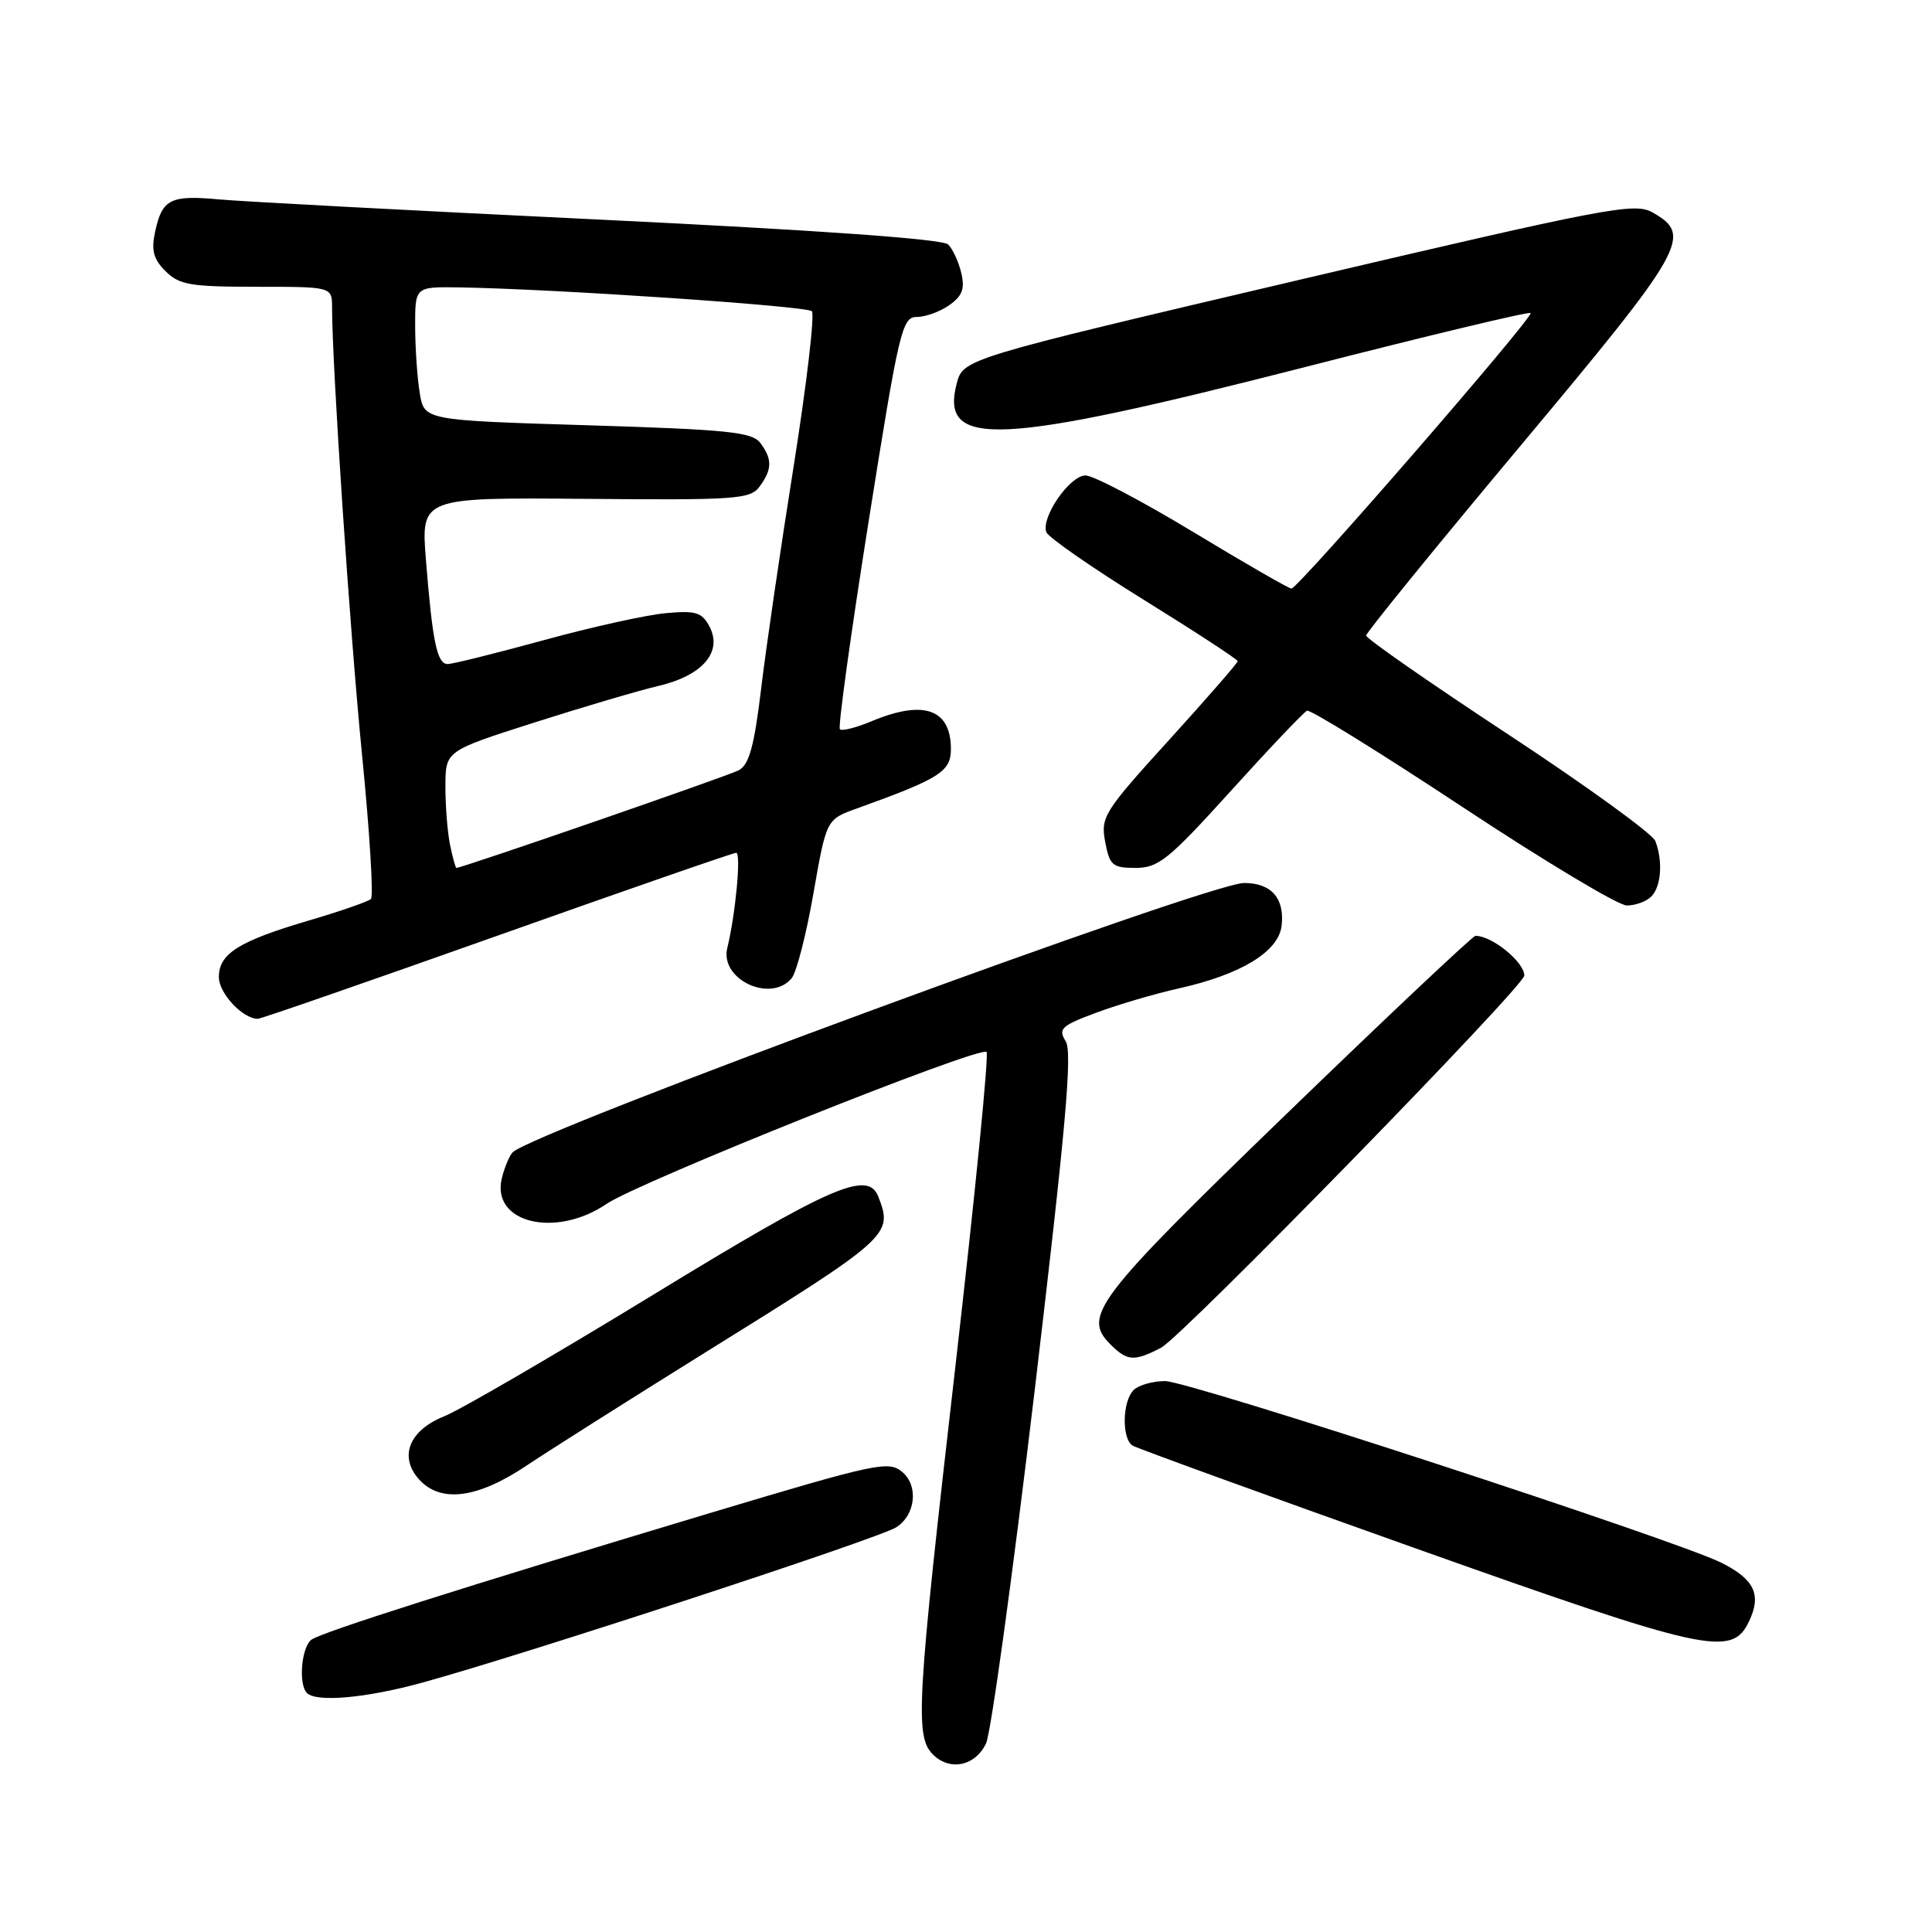 <?xml version="1.0" encoding="UTF-8" standalone="no"?>
<!DOCTYPE svg PUBLIC "-//W3C//DTD SVG 1.1//EN" "http://www.w3.org/Graphics/SVG/1.1/DTD/svg11.dtd" >
<svg xmlns="http://www.w3.org/2000/svg" xmlns:xlink="http://www.w3.org/1999/xlink" version="1.1" viewBox="0 0 256 256">
 <g >
 <path fill="currentColor"
d=" M 130.66 231.00 C 131.31 229.62 134.21 208.55 137.11 184.16 C 141.22 149.45 142.12 139.42 141.21 137.97 C 140.18 136.32 140.62 135.91 145.28 134.18 C 148.15 133.11 153.06 131.67 156.19 130.97 C 164.42 129.14 169.43 126.10 169.82 122.66 C 170.24 119.03 168.46 117.00 164.85 117.00 C 160.15 117.00 70.56 149.99 67.93 152.69 C 67.50 153.14 66.85 154.67 66.50 156.11 C 65.04 162.02 73.58 164.13 80.36 159.53 C 84.66 156.61 129.87 138.53 130.72 139.39 C 131.05 139.71 129.20 158.32 126.63 180.74 C 121.46 225.71 121.21 230.07 123.62 232.48 C 125.86 234.72 129.24 234.01 130.66 231.00 Z  M 56.02 222.94 C 69.48 219.24 116.45 203.85 118.75 202.38 C 121.32 200.75 121.74 196.86 119.54 195.03 C 117.72 193.53 116.17 193.86 94.00 200.51 C 61.54 210.26 42.51 216.30 41.25 217.28 C 39.93 218.30 39.53 223.20 40.67 224.33 C 41.93 225.60 48.56 225.00 56.02 222.94 Z  M 231.75 214.85 C 233.44 211.31 232.49 209.29 228.13 207.09 C 222.19 204.10 157.58 183.00 154.37 183.00 C 152.73 183.00 150.86 183.54 150.20 184.20 C 148.71 185.69 148.62 190.65 150.08 191.55 C 150.67 191.91 167.43 198.00 187.33 205.08 C 226.28 218.93 229.47 219.63 231.75 214.85 Z  M 69.80 194.18 C 72.94 192.09 83.38 185.48 93.00 179.49 C 118.04 163.93 118.34 163.66 116.39 158.58 C 115.02 155.01 110.22 157.10 86.54 171.57 C 73.42 179.58 60.95 186.84 58.83 187.68 C 54.20 189.54 52.82 193.04 55.54 196.04 C 58.39 199.19 63.28 198.56 69.80 194.18 Z  M 153.85 178.58 C 156.64 177.13 202.01 130.65 201.98 129.26 C 201.95 127.45 197.70 124.00 195.51 124.00 C 195.16 124.00 183.93 134.58 170.55 147.52 C 145.17 172.06 143.39 174.39 147.12 178.12 C 149.37 180.37 150.26 180.44 153.85 178.58 Z  M 65.87 124.00 C 82.91 117.95 97.16 113.00 97.55 113.00 C 98.23 113.00 97.46 121.16 96.37 125.61 C 95.35 129.78 102.13 132.96 104.91 129.61 C 105.54 128.84 106.84 123.80 107.78 118.40 C 109.50 108.58 109.50 108.58 113.50 107.14 C 124.53 103.17 126.00 102.24 126.00 99.26 C 126.00 93.95 122.40 92.68 115.51 95.56 C 113.46 96.42 111.56 96.90 111.29 96.63 C 111.02 96.36 112.74 83.96 115.10 69.07 C 119.13 43.70 119.53 42.00 121.48 42.00 C 122.62 42.00 124.56 41.30 125.78 40.44 C 127.50 39.23 127.87 38.27 127.38 36.19 C 127.03 34.71 126.25 33.00 125.63 32.39 C 124.90 31.67 108.40 30.50 79.50 29.10 C 54.75 27.91 32.02 26.70 29.00 26.42 C 22.58 25.83 21.49 26.38 20.56 30.68 C 20.02 33.17 20.32 34.32 21.93 35.93 C 23.75 37.75 25.23 38.00 34.00 38.00 C 44.00 38.00 44.00 38.00 44.00 40.75 C 44.01 48.60 46.37 83.80 47.97 100.00 C 48.98 110.17 49.51 118.78 49.15 119.12 C 48.79 119.46 45.12 120.74 41.00 121.95 C 31.62 124.71 29.00 126.36 29.00 129.47 C 29.00 131.61 32.16 135.00 34.16 135.00 C 34.56 135.00 48.83 130.05 65.87 124.00 Z  M 218.80 118.80 C 220.12 117.48 220.37 114.12 219.34 111.44 C 218.97 110.48 210.20 104.13 199.84 97.31 C 189.48 90.50 181.01 84.60 181.02 84.21 C 181.03 83.82 190.26 72.47 201.53 59.00 C 223.40 32.85 224.35 31.16 218.93 28.13 C 216.57 26.81 212.86 27.52 171.99 37.12 C 127.61 47.55 127.61 47.55 126.76 50.86 C 124.54 59.43 132.21 59.06 172.96 48.63 C 189.16 44.48 202.59 41.26 202.81 41.48 C 203.29 41.95 172.00 78.00 171.12 77.99 C 170.78 77.99 164.92 74.61 158.10 70.49 C 151.29 66.37 144.87 63.00 143.84 63.00 C 141.75 63.00 137.90 68.57 138.65 70.52 C 138.91 71.21 144.72 75.24 151.56 79.48 C 158.40 83.72 164.00 87.38 164.00 87.61 C 164.00 87.85 159.90 92.55 154.90 98.06 C 146.26 107.56 145.83 108.26 146.44 111.54 C 147.03 114.68 147.41 115.00 150.48 115.00 C 153.50 115.00 154.85 113.91 163.14 104.75 C 168.24 99.11 172.77 94.35 173.19 94.17 C 173.62 93.99 182.87 99.72 193.74 106.90 C 204.61 114.09 214.42 119.97 215.55 119.98 C 216.68 119.99 218.14 119.46 218.80 118.80 Z  M 59.62 111.88 C 59.28 110.16 59.01 106.67 59.02 104.12 C 59.04 99.50 59.04 99.50 70.77 95.75 C 77.22 93.69 84.67 91.49 87.32 90.87 C 93.14 89.49 95.79 86.35 93.99 82.98 C 93.00 81.13 92.17 80.88 88.17 81.25 C 85.60 81.49 78.33 83.10 72.00 84.84 C 65.67 86.57 59.97 87.99 59.33 87.99 C 57.92 88.00 57.31 85.12 56.44 74.21 C 55.78 65.92 55.78 65.92 77.55 66.10 C 97.64 66.28 99.42 66.15 100.66 64.46 C 102.33 62.17 102.35 60.85 100.75 58.70 C 99.67 57.25 96.48 56.92 77.86 56.35 C 56.21 55.69 56.21 55.69 55.62 52.09 C 55.29 50.12 55.02 46.14 55.01 43.25 C 55.00 38.00 55.00 38.00 60.75 38.08 C 73.08 38.26 106.87 40.54 107.57 41.24 C 107.98 41.64 106.89 50.87 105.17 61.74 C 103.44 72.61 101.49 85.91 100.85 91.30 C 99.94 98.86 99.26 101.33 97.90 102.06 C 96.46 102.82 61.26 115.00 60.48 115.00 C 60.35 115.00 59.97 113.59 59.62 111.88 Z "/>
</g>
</svg>